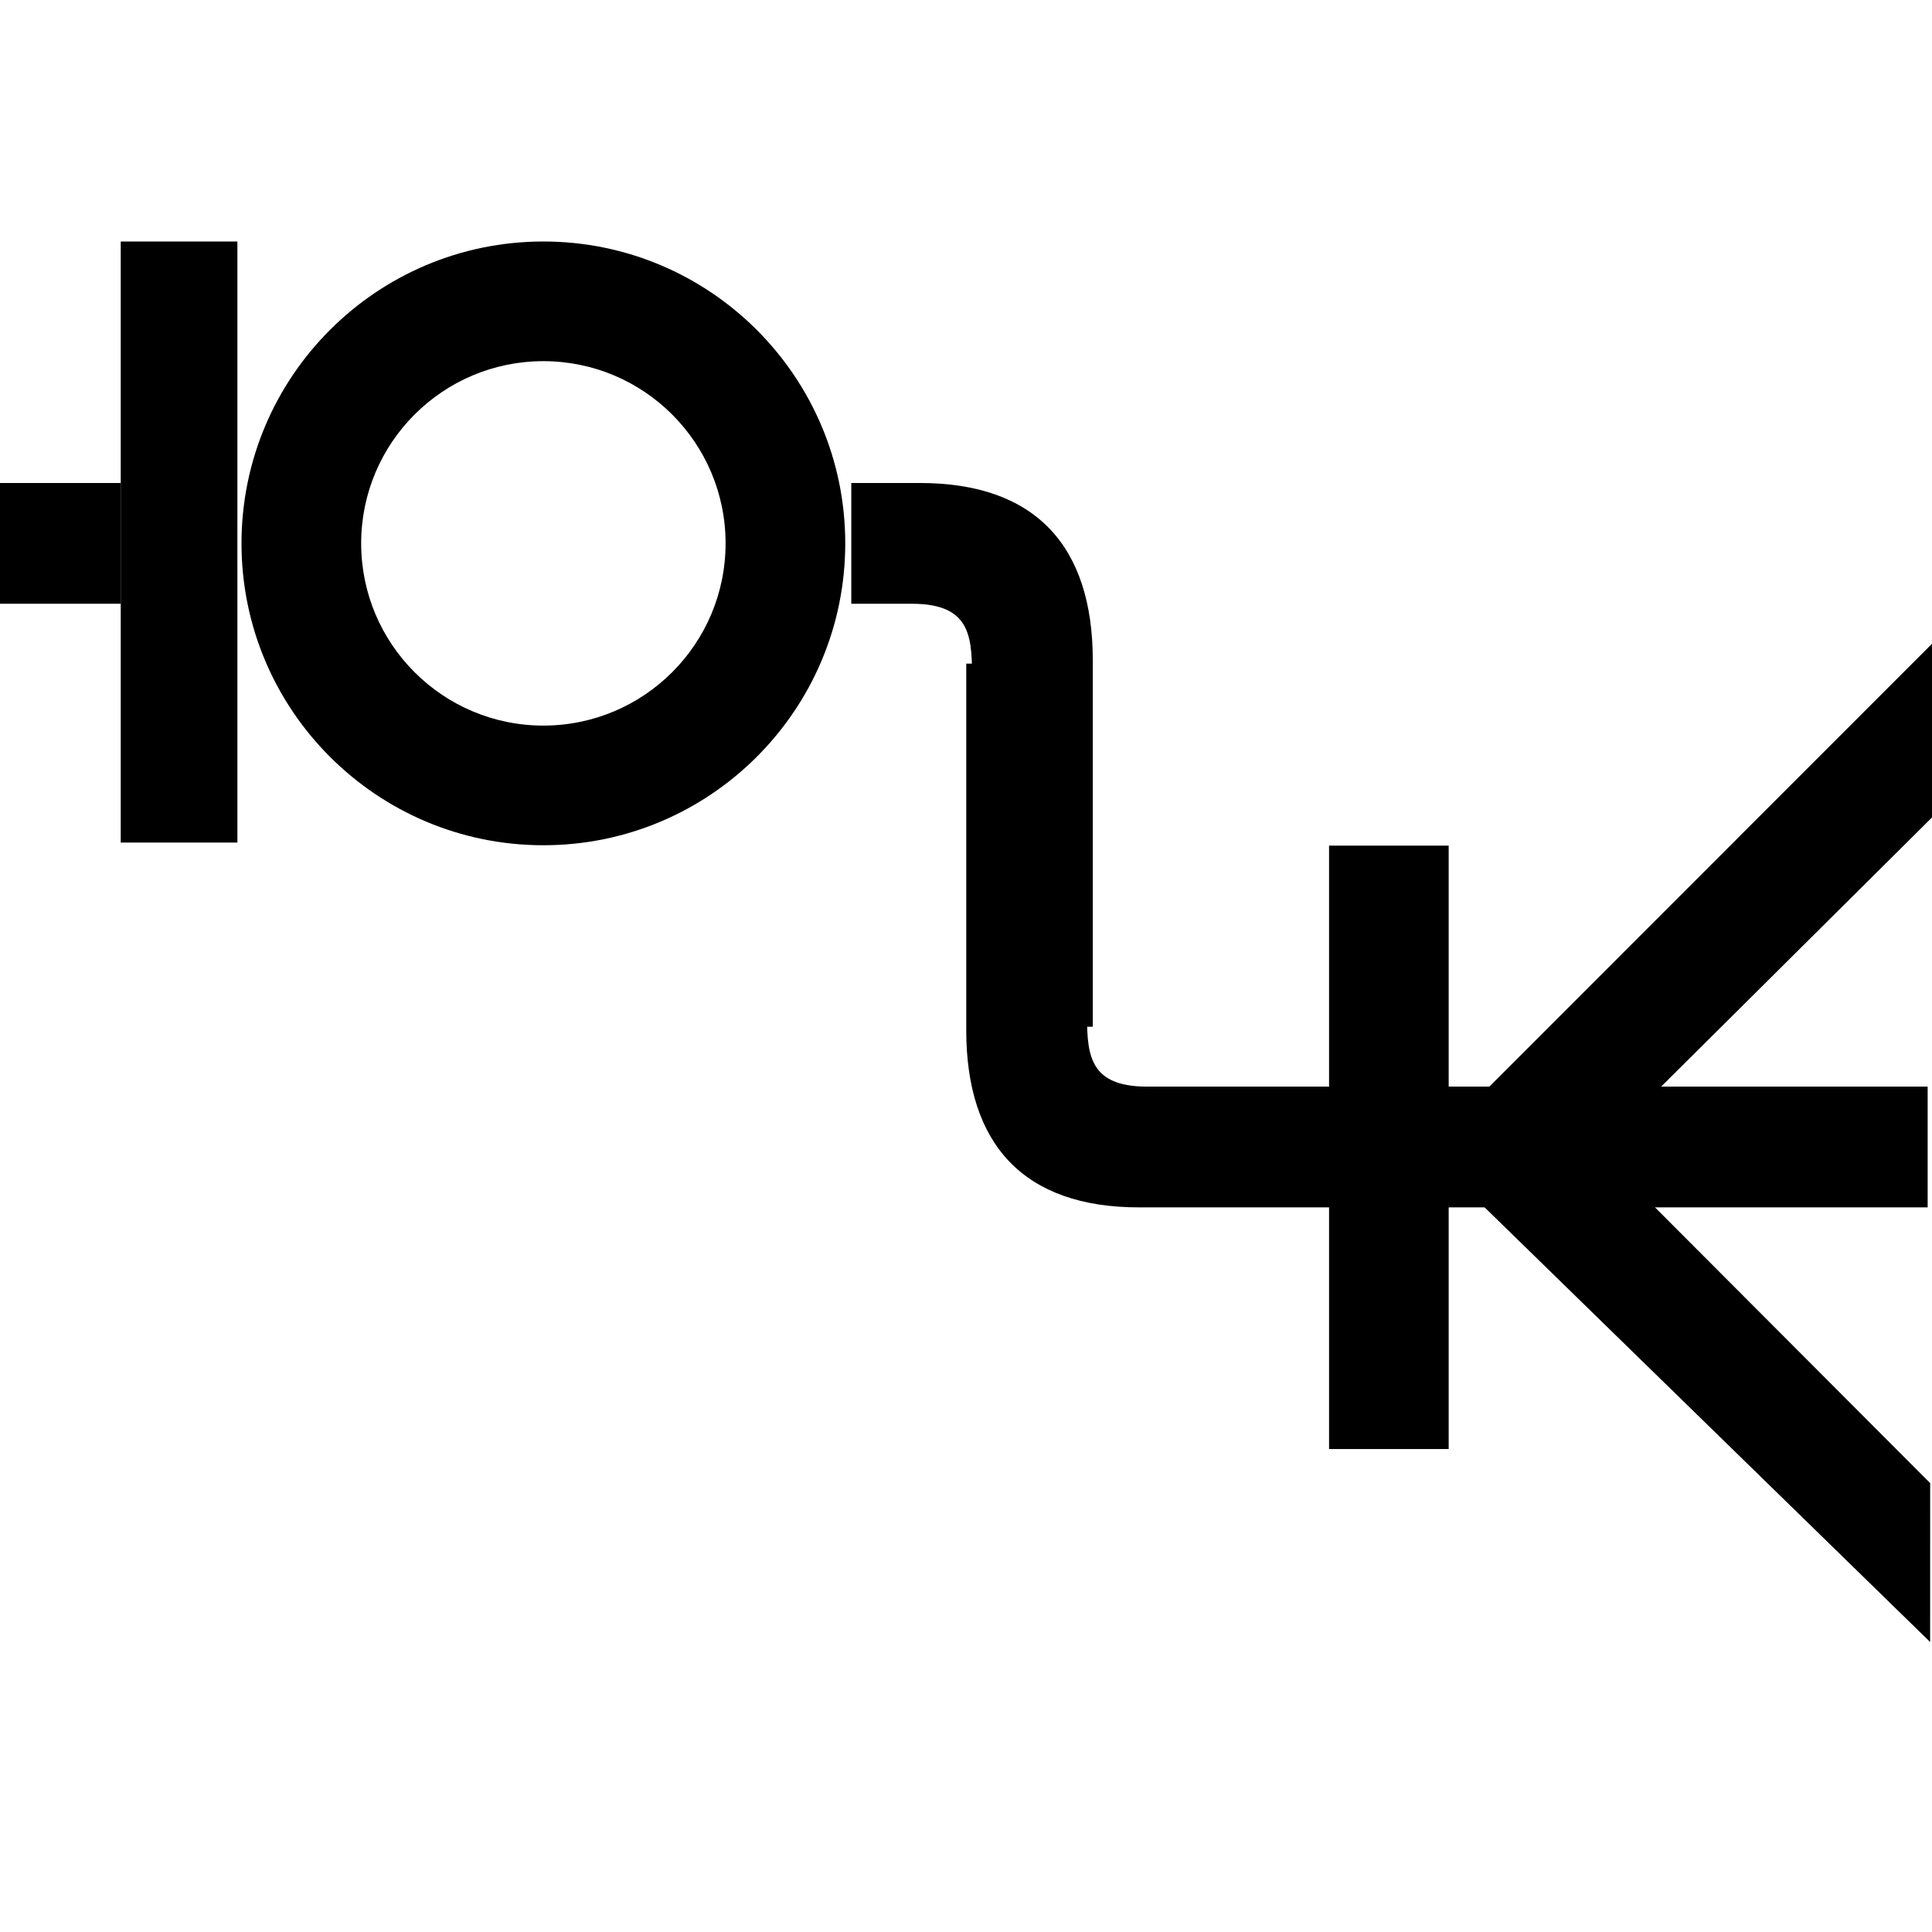 <?xml version="1.0" encoding="UTF-8" standalone="no"?>
<!DOCTYPE svg PUBLIC "-//W3C//DTD SVG 1.1//EN" "http://www.w3.org/Graphics/SVG/1.1/DTD/svg11.dtd">
<svg width="100%" height="100%" viewBox="0 0 16 16" version="1.1" xmlns="http://www.w3.org/2000/svg" xmlns:xlink="http://www.w3.org/1999/xlink" xml:space="preserve" xmlns:serif="http://www.serif.com/" style="fill-rule:evenodd;clip-rule:evenodd;stroke-linejoin:round;stroke-miterlimit:2;">
    <g id="schemaTableFK" transform="matrix(1,0,0,1,8,1.033)">
        <g transform="matrix(1,0,0,1,0.002,-3.033)">
            <path d="M1,10.337L1,7.496L0,7.496L0,10.53C0,11.481 0.479,11.999 1.431,11.999L7.962,11.999L7.962,10.999L1.499,10.999C0.989,10.999 1,10.703 1,10.337Z"/>
        </g>
        <g transform="matrix(1.148,1.148,-0.777,0.777,9.749,-6.573)">
            <path d="M6.994,12.604L4.386,12.6L4.386,13.509L7.567,13.451L6.994,12.604Z"/>
        </g>
        <g transform="matrix(1.492,0,0,1.024,-12.349,-3.252)">
            <rect x="10.292" y="9.006" width="0.664" height="4.88"/>
        </g>
        <g transform="matrix(1.154,-1.154,-0.78,-0.78,9.774,23.6)">
            <path d="M6.971,12.588L4.386,12.6L4.386,13.509L7.596,13.51L6.971,12.588Z"/>
        </g>
        <g id="v" transform="matrix(-1,0,0,-1,1.05,14.966)">
            <path d="M1,10.337L1,7.496L0,7.496L0,10.53C0,11.481 0.479,11.999 1.431,11.999C2.299,11.999 2,11.999 2,11.999L2,10.999C2,10.999 2.175,10.999 1.499,10.999C0.989,10.999 1,10.703 1,10.337Z"/>
        </g>
        <g transform="matrix(1.455,0,0,1.02,-21.975,-8.219)">
            <rect x="10.292" y="9.006" width="0.664" height="4.88"/>
        </g>
        <path d="M-3.5,0.967C-2.12,0.967 -1,2.087 -1,3.467C-1,4.847 -2.12,5.967 -3.5,5.967C-4.88,5.967 -6,4.847 -6,3.467C-6,2.087 -4.88,0.967 -3.5,0.967ZM-3.5,1.958C-2.667,1.958 -1.991,2.634 -1.991,3.467C-1.991,4.3 -2.667,4.976 -3.5,4.976C-4.333,4.976 -5.009,4.3 -5.009,3.467C-5.009,2.634 -4.333,1.958 -3.5,1.958Z"/>
        <g transform="matrix(1,0,0,1,-8,-1.033)">
            <rect x="0" y="4" width="1" height="1"/>
        </g>
    </g>
</svg>
